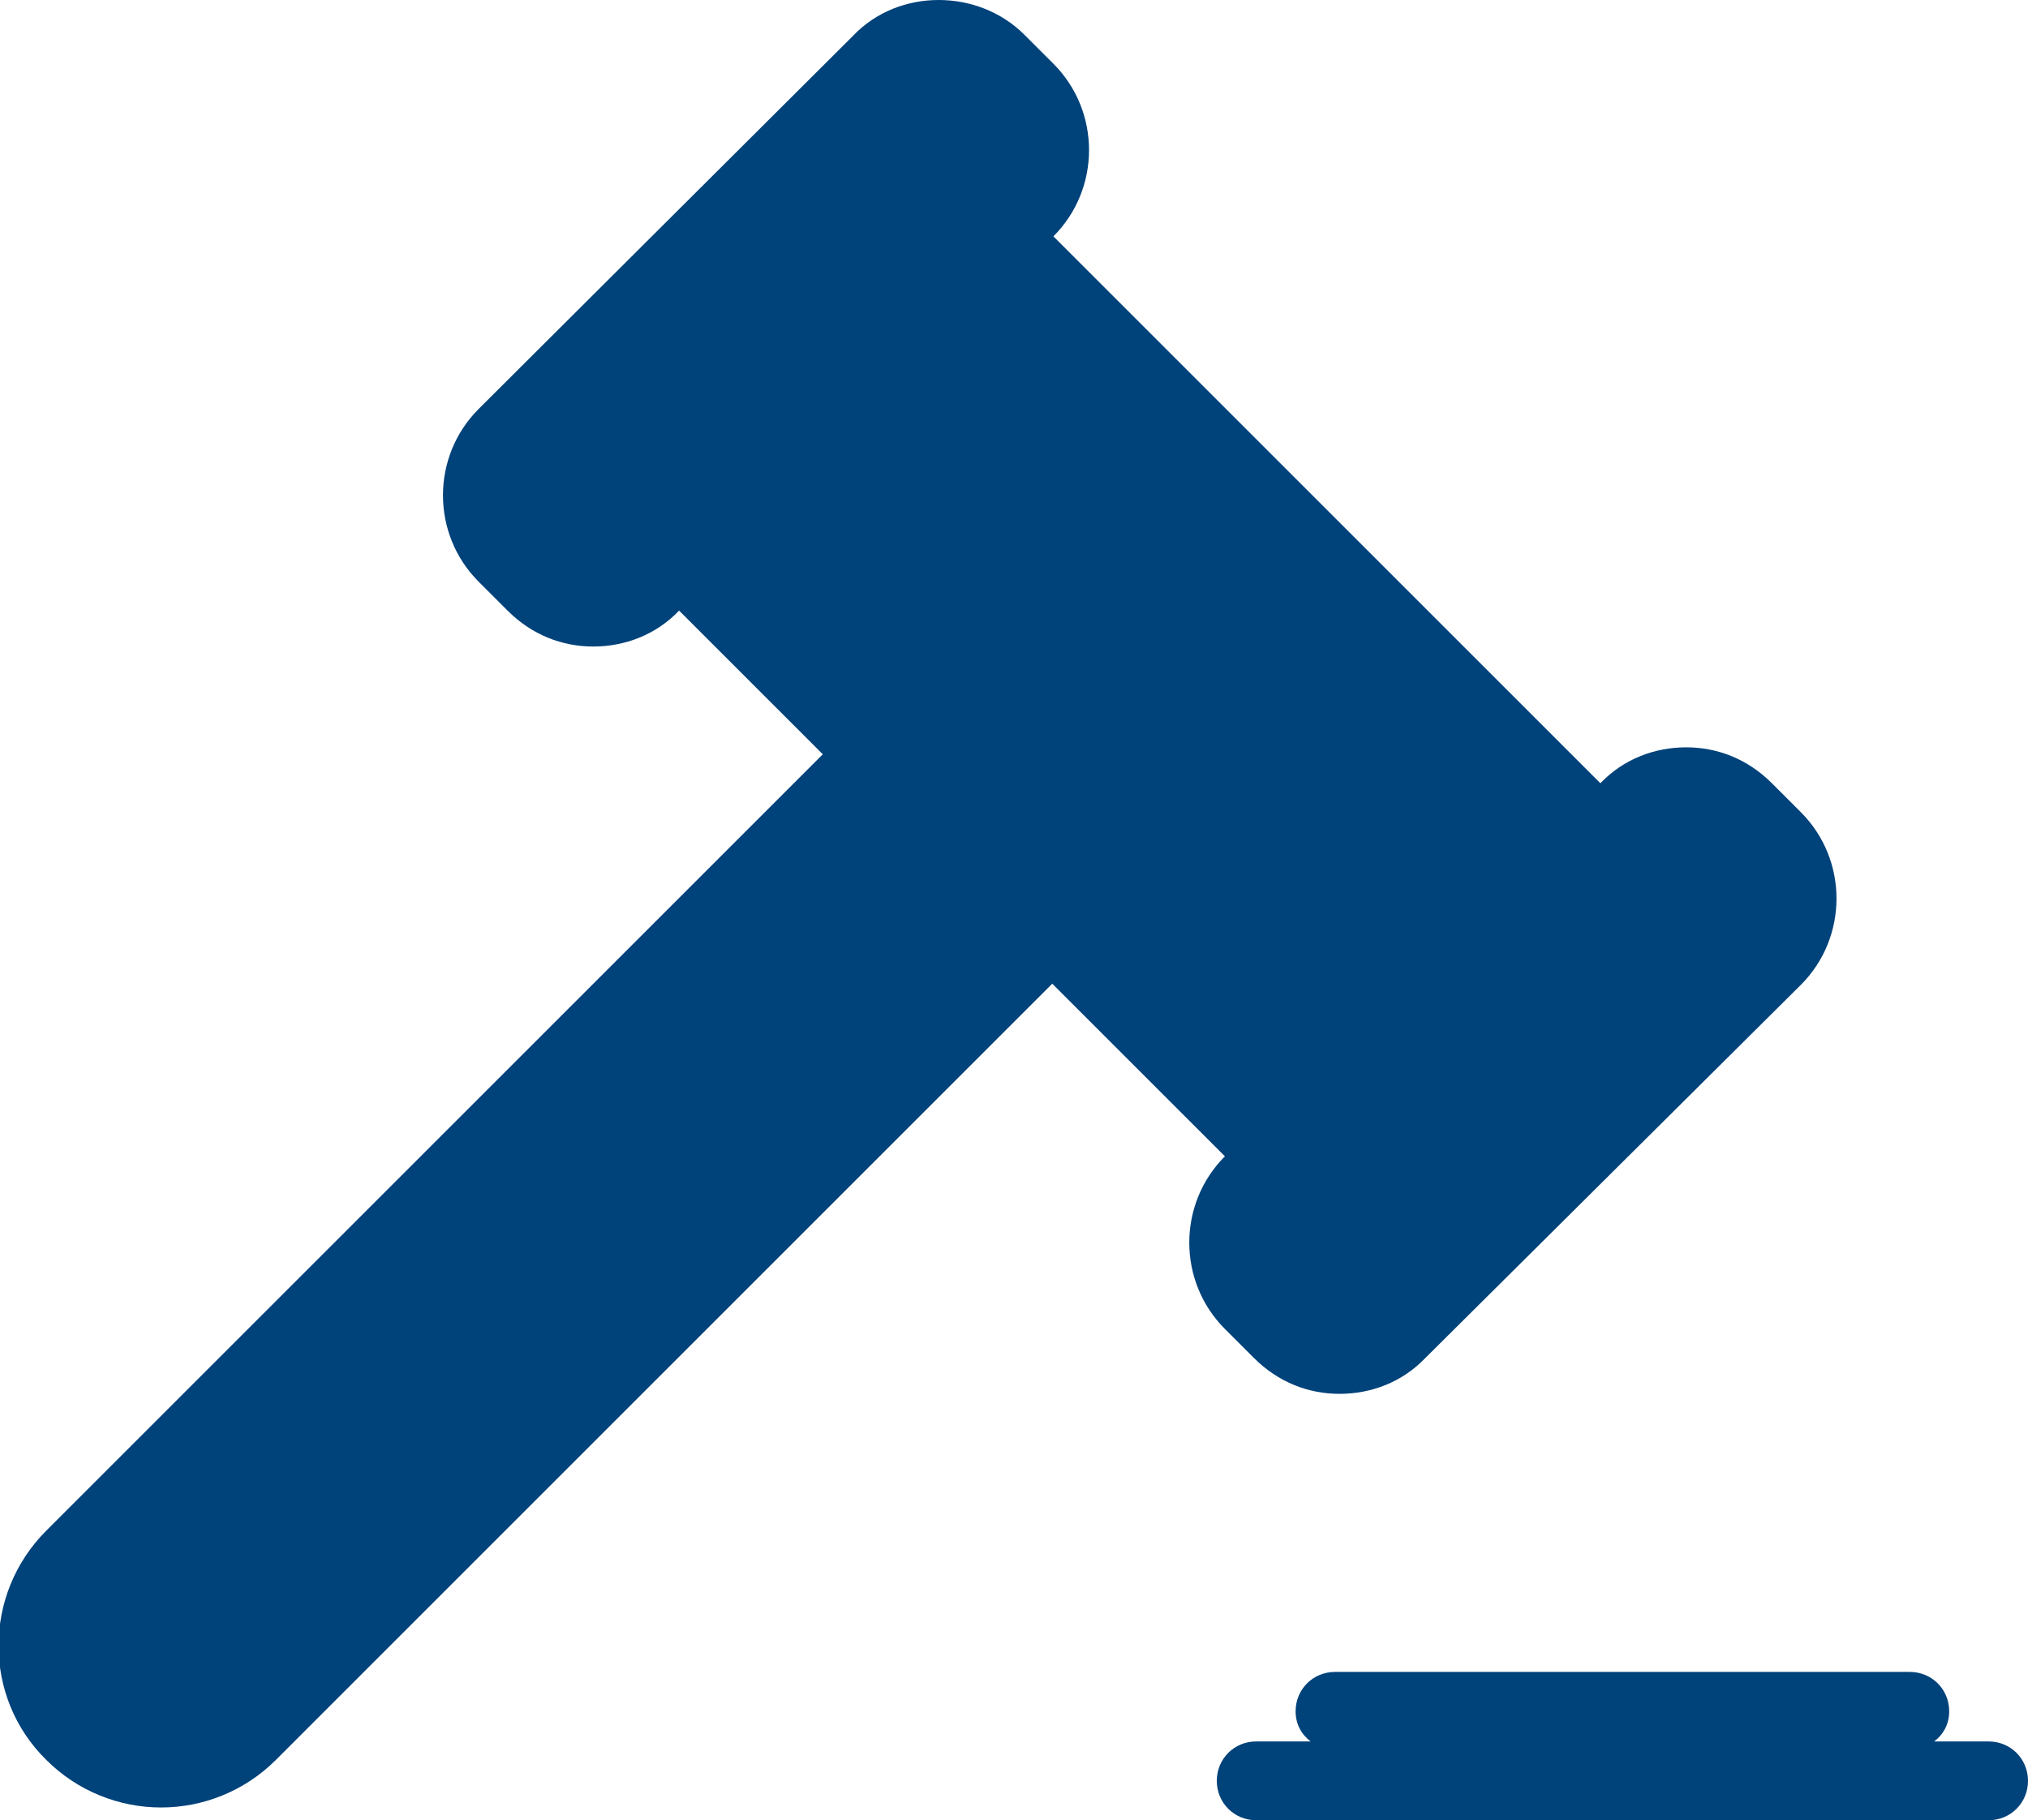<?xml version="1.0" encoding="utf-8"?>
<!DOCTYPE svg PUBLIC "-//W3C//DTD SVG 1.1//EN" "http://www.w3.org/Graphics/SVG/1.1/DTD/svg11.dtd">
<svg version="1.1" xmlns="http://www.w3.org/2000/svg" viewBox="0 0 175 157.1">
	<path fill="#00427A" d="M138.1,75 M81,0c-2.7,0-5.4,1-7.4,3.1L41.3,35.3c-4.1,4.1-4.1,10.8,0,14.9l2.5,2.5c2.1,2.1,4.7,3.1,7.4,3.1
		c2.7,0,5.4-1,7.4-3.1l12.4,12.4l-67,67c-5.5,5.5-5.5,14.4,0,19.8c2.7,2.7,6.3,4.1,9.9,4.1s7.2-1.4,9.9-4.1l67-67l14.9,14.9
		c-4.1,4.1-4.1,10.8,0,14.9l2.5,2.5c2.1,2.1,4.7,3.1,7.4,3.1c2.7,0,5.4-1,7.4-3.1L155.4,85c4.1-4.1,4.1-10.8,0-14.9l-2.5-2.5
		c-2.1-2.1-4.7-3.1-7.4-3.1c-2.7,0-5.4,1-7.4,3.1L90.9,20.4c4.1-4.1,4.1-10.8,0-14.9l-2.5-2.5C86.4,1,83.7,0,81,0L81,0z"/>
	<path fill="#00427A" d="M171.6,150.3h-4.7c0.8-0.6,1.3-1.5,1.3-2.6c0-1.9-1.5-3.4-3.4-3.4h-49.6c-1.9,0-3.4,1.5-3.4,3.4
		c0,1.1,0.5,2,1.3,2.6h-4.7c-1.9,0-3.4,1.5-3.4,3.4s1.5,3.4,3.4,3.4h63.2c1.9,0,3.4-1.5,3.4-3.4S173.5,150.3,171.6,150.3z"/>
</svg>
